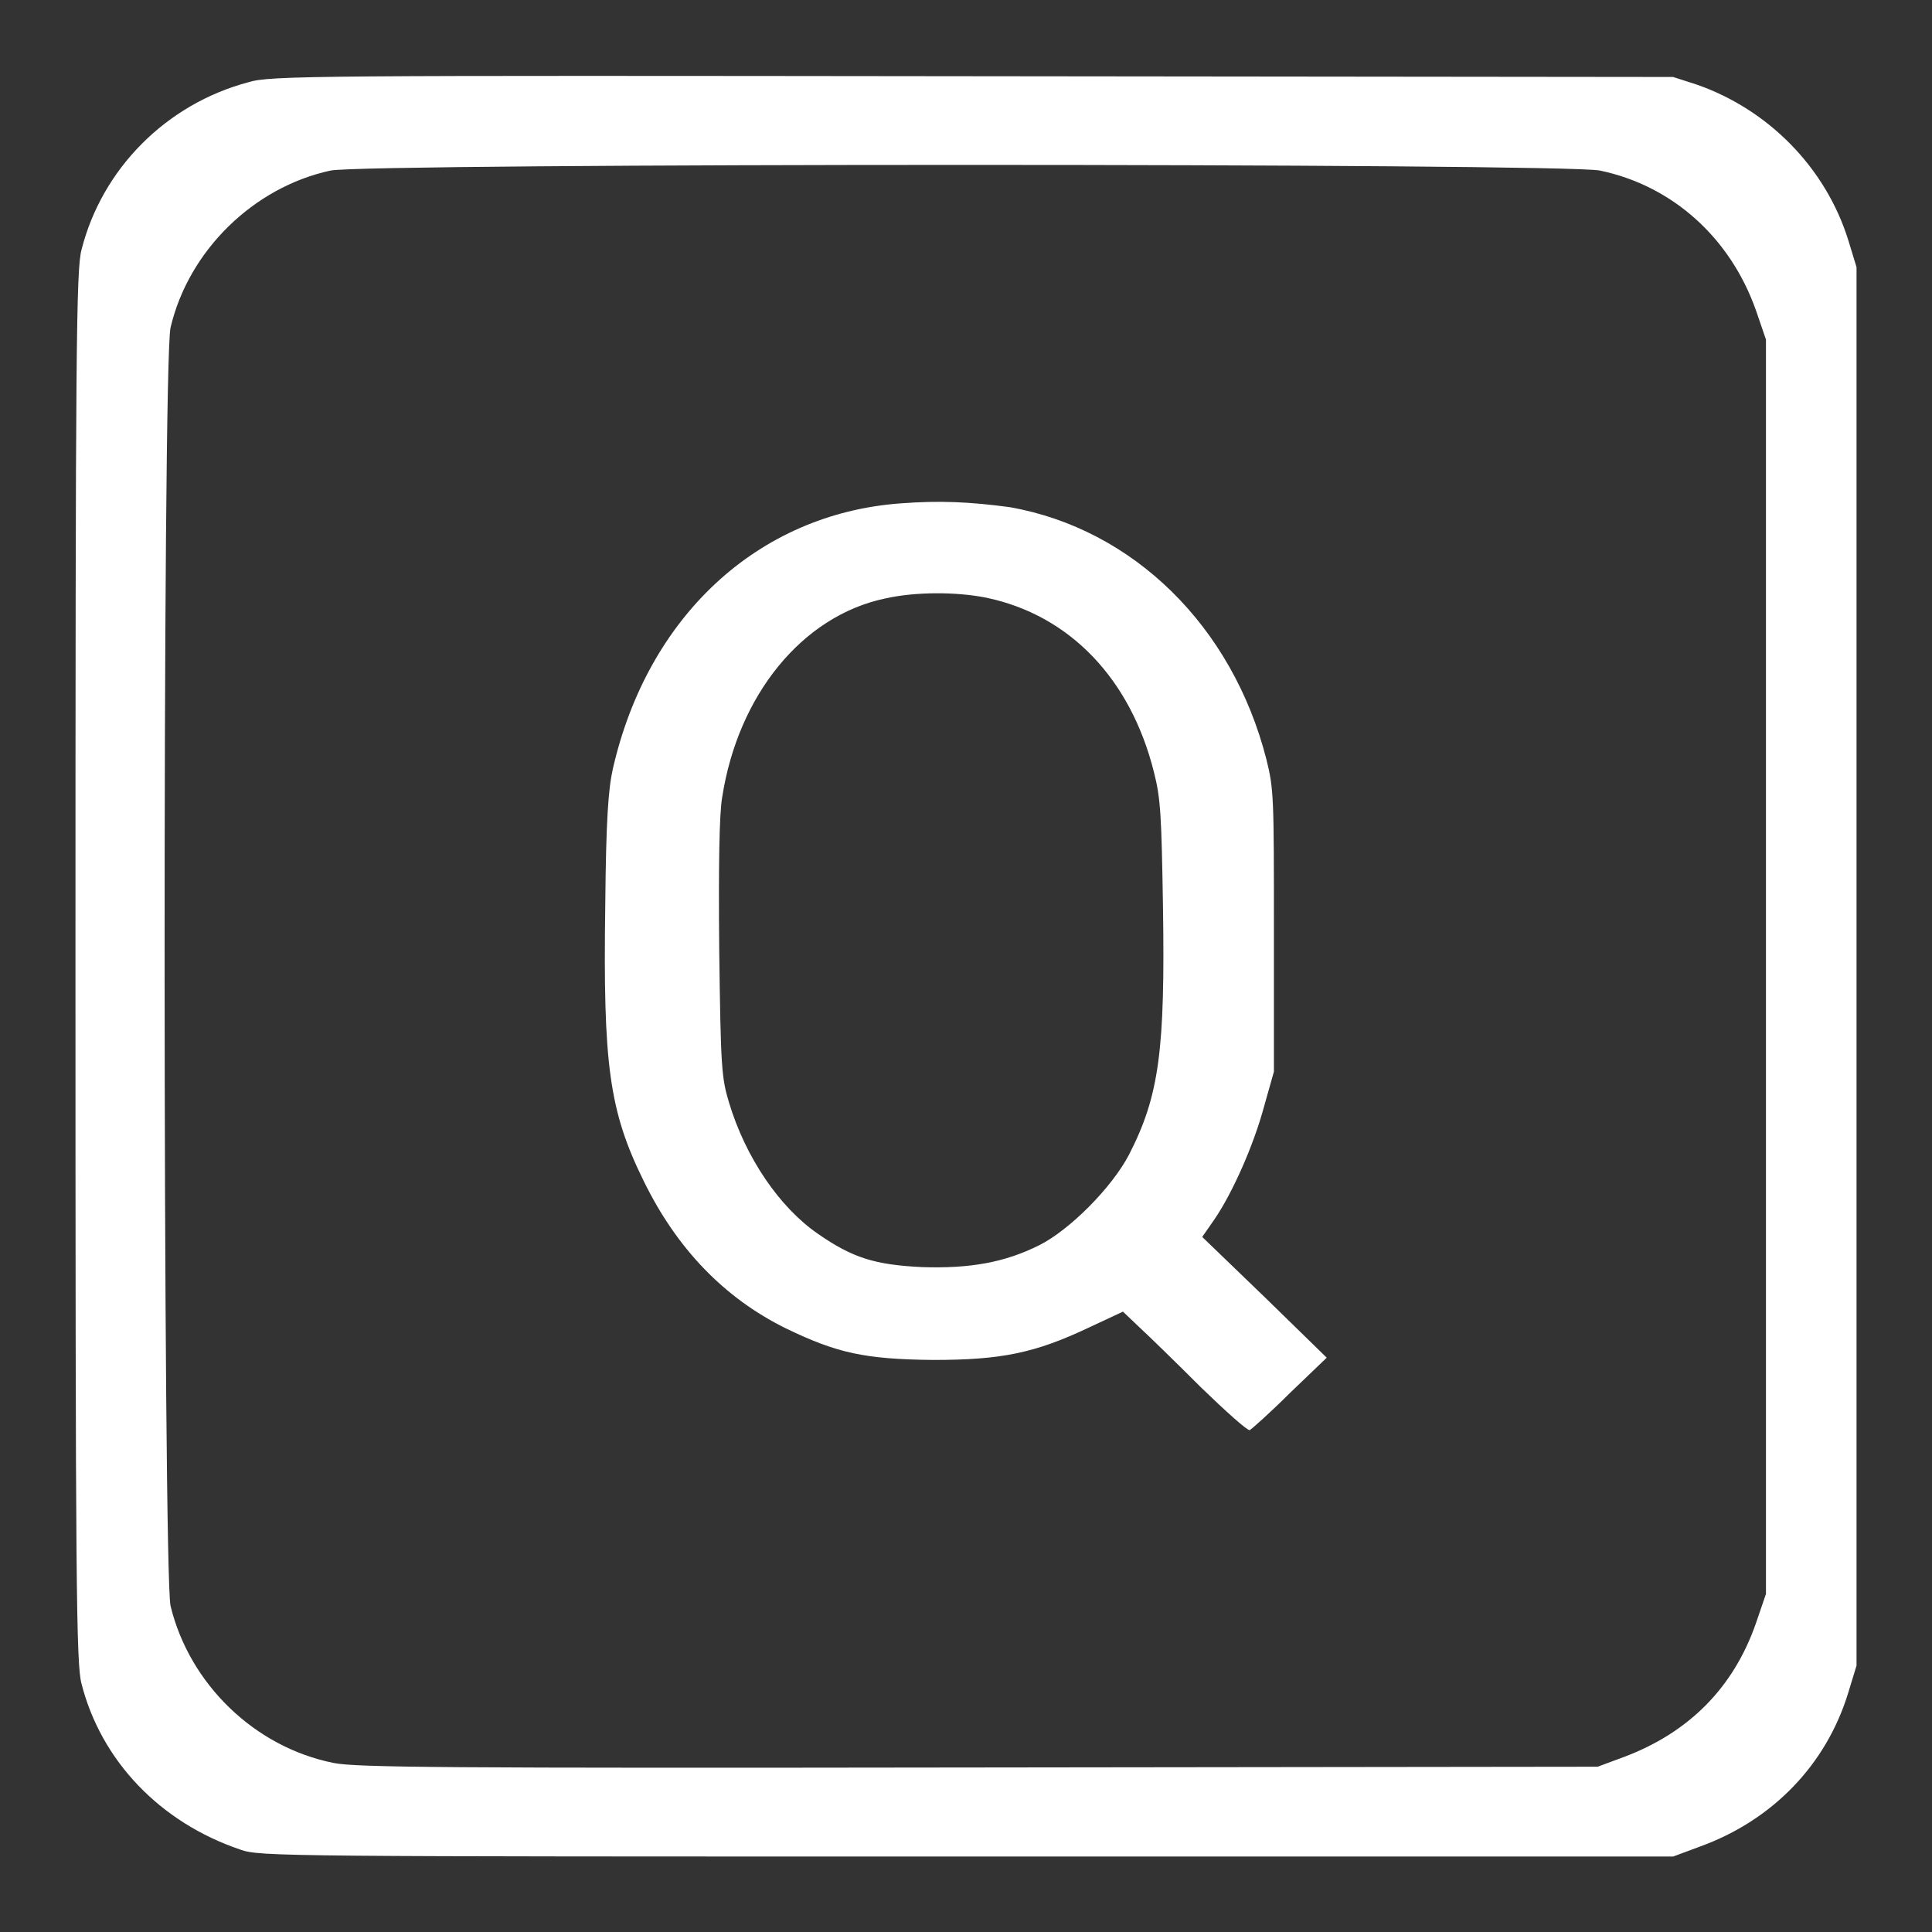 <!--?xml version="1.0" encoding="utf-8"?-->
<!-- Svg Vector Icons : http://www.onlinewebfonts.com/icon -->

<svg version="1.1" xmlns="http://www.w3.org/2000/svg" xmlns:xlink="http://www.w3.org/1999/xlink" x="0px" y="0px" viewBox="0 0 256 256" enable-background="new 0 0 256 256" xml:space="preserve">
<rect x="0" y="0" width="256" height="256" fill="#333333" stroke="none"/>
<g><g><g><path fill="#ffffff" data-title="Layer 0" xs="0" d="M32.9,10.9C22,13.8,13.5,22.4,10.8,33.1c-0.7,2.6-0.8,13-0.8,95c0,82,0.1,92.4,0.8,95c2.6,10.2,10.4,18.4,21.1,22c2.5,0.9,6,0.9,96.2,0.9h93.6l3.5-1.3c9.7-3.5,16.8-10.9,19.7-20.4l1.1-3.6v-92.6V35.4l-1.1-3.6c-3-9.6-10.6-17.3-20.1-20.6l-3.1-1l-92.9-0.1C41.4,10,35.8,10,32.9,10.9z M212,22.6c9.6,2,17.3,8.9,20.7,18.6l1.3,3.8v83.1v83.1l-1.3,3.8c-3,8.7-9,14.6-17.5,17.8l-3.5,1.3l-82,0.1c-71.5,0.1-82.5,0-85.5-0.6c-10.5-2.1-19.1-10.5-21.6-20.8c-1-4.5-1.1-164.8,0-169.4c2.4-10.2,11-18.6,21.2-20.8C48.5,21.6,207.3,21.6,212,22.6z"/><path fill="#ffffff" data-title="Layer 1" xs="1" d="M119.3,66.7c-18.9,1.4-33.5,15-38.1,35.2c-0.6,2.7-0.9,6.8-1,18.1c-0.3,21,0.5,27.2,5.1,36.5c4.4,9,10.7,15.5,18.8,19.5c6.8,3.3,10.5,4.1,19.5,4.2c9.1,0,13.5-0.9,20.7-4.3l4.5-2.1l2.1,2c1.2,1.1,4.9,4.7,8.2,8c3.3,3.2,6.2,5.8,6.5,5.7c0.2-0.1,2.7-2.3,5.3-4.9l4.9-4.7l-8.2-8l-8.3-8l1.6-2.3c2.4-3.5,5.2-9.8,6.6-15l1.3-4.6v-18.6c0-17.7,0-18.8-1-22.8c-4.5-17.6-17.6-30.5-34-33.4C128.5,66.5,124.6,66.3,119.3,66.7z M130.7,79.2c11,2.3,19.1,10.7,22.2,23.1c0.9,3.5,1,5.8,1.2,17.7c0.3,19.2-0.5,25.2-4.5,33c-2.3,4.4-7.9,10-11.9,12c-4.6,2.3-9.2,3.1-15.5,2.9c-6.2-0.3-9.2-1.2-13.8-4.4c-5.1-3.5-9.6-10.1-11.8-17.4c-1-3.3-1.1-4.7-1.3-20.3c-0.1-11,0-18,0.4-20.2c2.1-13.5,10.6-24,21.6-26.3C121.3,78.4,126.7,78.4,130.7,79.2z"/></g></g></g>
</svg>